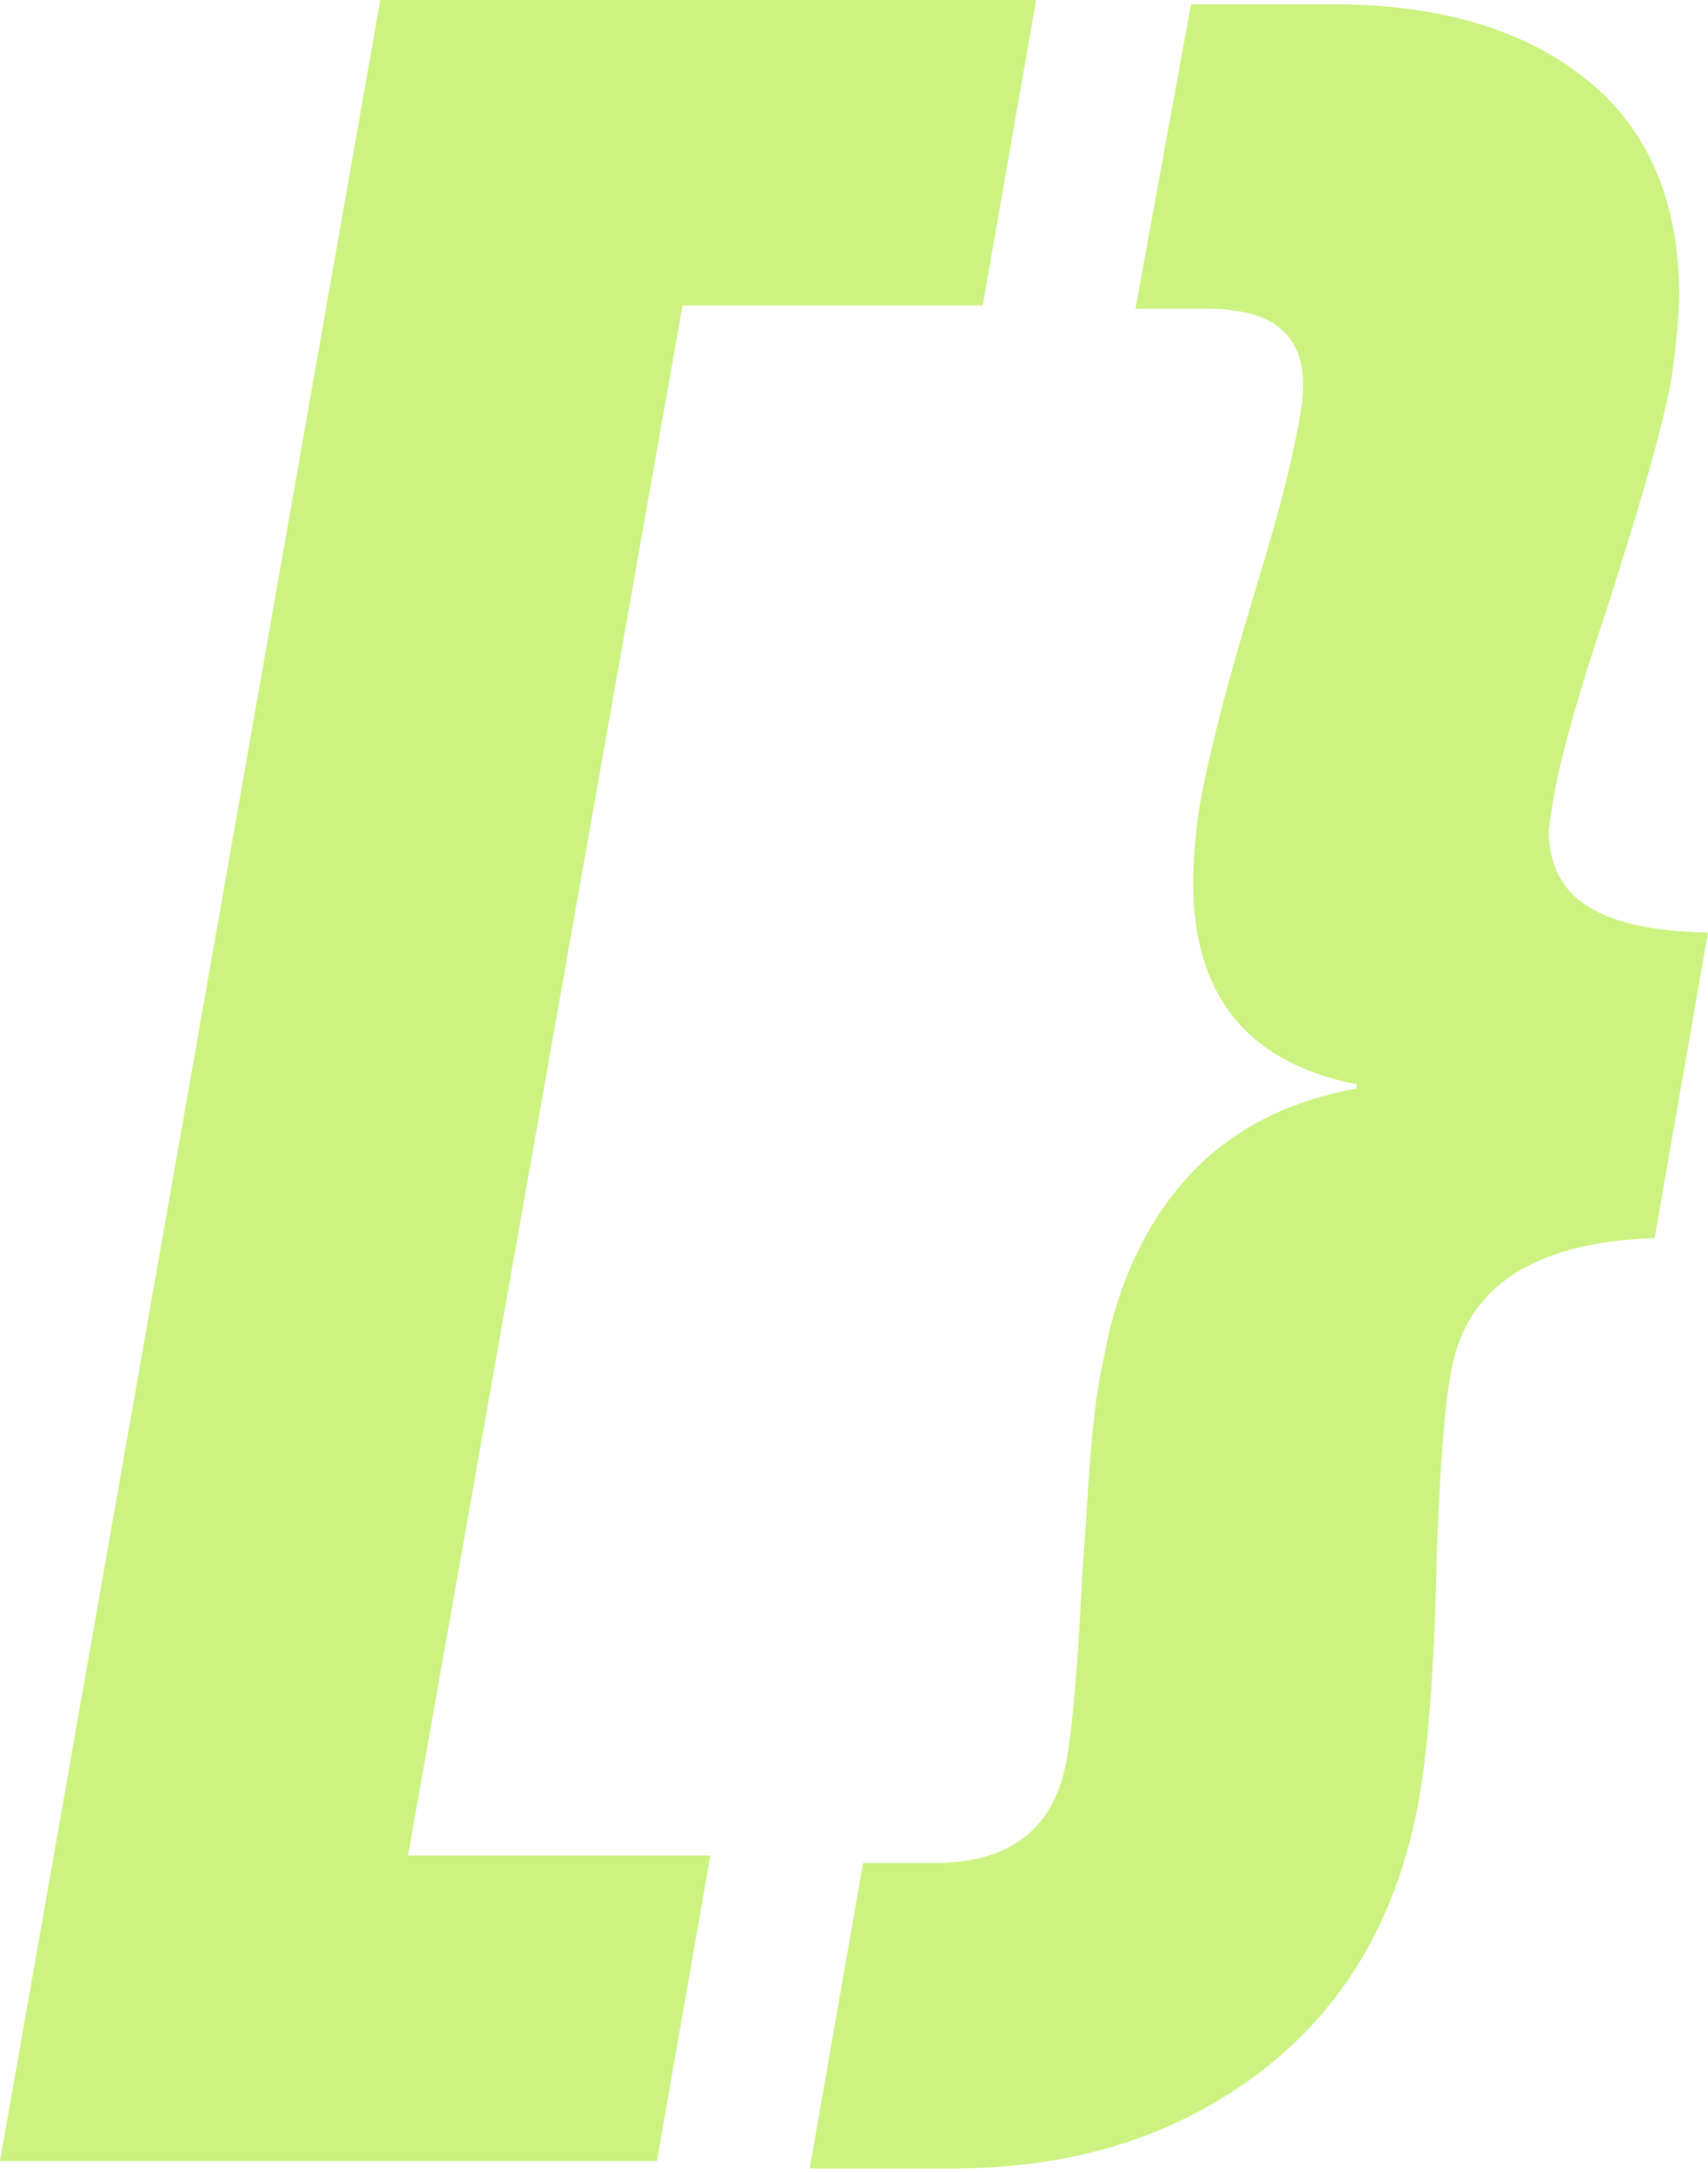 <svg width="210" height="267" viewBox="0 0 210 267" fill="none" xmlns="http://www.w3.org/2000/svg">
<path d="M127.392 0L120.826 37.561H83.921L50.169 228.124H87.336L80.769 265.686H0L46.754 0H127.392Z" fill="#CCF381"/>
<path d="M178.349 169.025C177.561 173.228 177.035 180.714 176.641 191.483C176.379 204.879 175.591 214.597 174.54 220.77C172.045 235.216 165.61 246.511 155.234 254.522C144.859 262.534 132.251 266.605 117.017 266.605H99.549L106.116 229.044H114.915C124.371 229.044 129.756 224.71 131.2 216.042C131.857 212.233 132.514 204.879 133.039 194.109C133.17 192.271 133.433 188.331 133.827 182.29C134.221 176.248 134.746 171.258 135.666 167.186C137.242 158.256 140.656 150.77 145.778 144.991C150.9 139.212 157.992 135.404 166.792 133.828V133.303C153.396 130.676 146.698 122.402 146.698 108.481C146.698 105.854 146.96 102.965 147.354 99.944C148.405 93.509 150.769 84.316 154.446 72.233C156.022 66.98 157.467 62.12 158.518 57.524C159.568 52.927 160.225 49.512 160.225 47.411C160.225 44.259 159.306 41.895 157.336 40.319C155.497 38.743 152.345 37.955 148.142 37.955H139.606L146.435 0.525H163.902C177.167 0.525 187.542 3.677 195.159 9.85C202.777 16.023 206.454 24.953 206.454 36.379C206.454 38.218 206.191 41.633 205.535 46.361C204.484 52.402 201.726 61.858 197.523 74.991C193.846 85.891 191.745 93.64 190.957 98.368C190.694 100.207 190.431 101.52 190.431 102.177C190.431 106.248 192.007 109.4 195.159 111.37C198.311 113.471 203.302 114.522 210 114.653L203.433 152.214C188.461 152.74 180.056 158.256 178.349 169.025V169.025Z" fill="#CCF381"/>
</svg>
